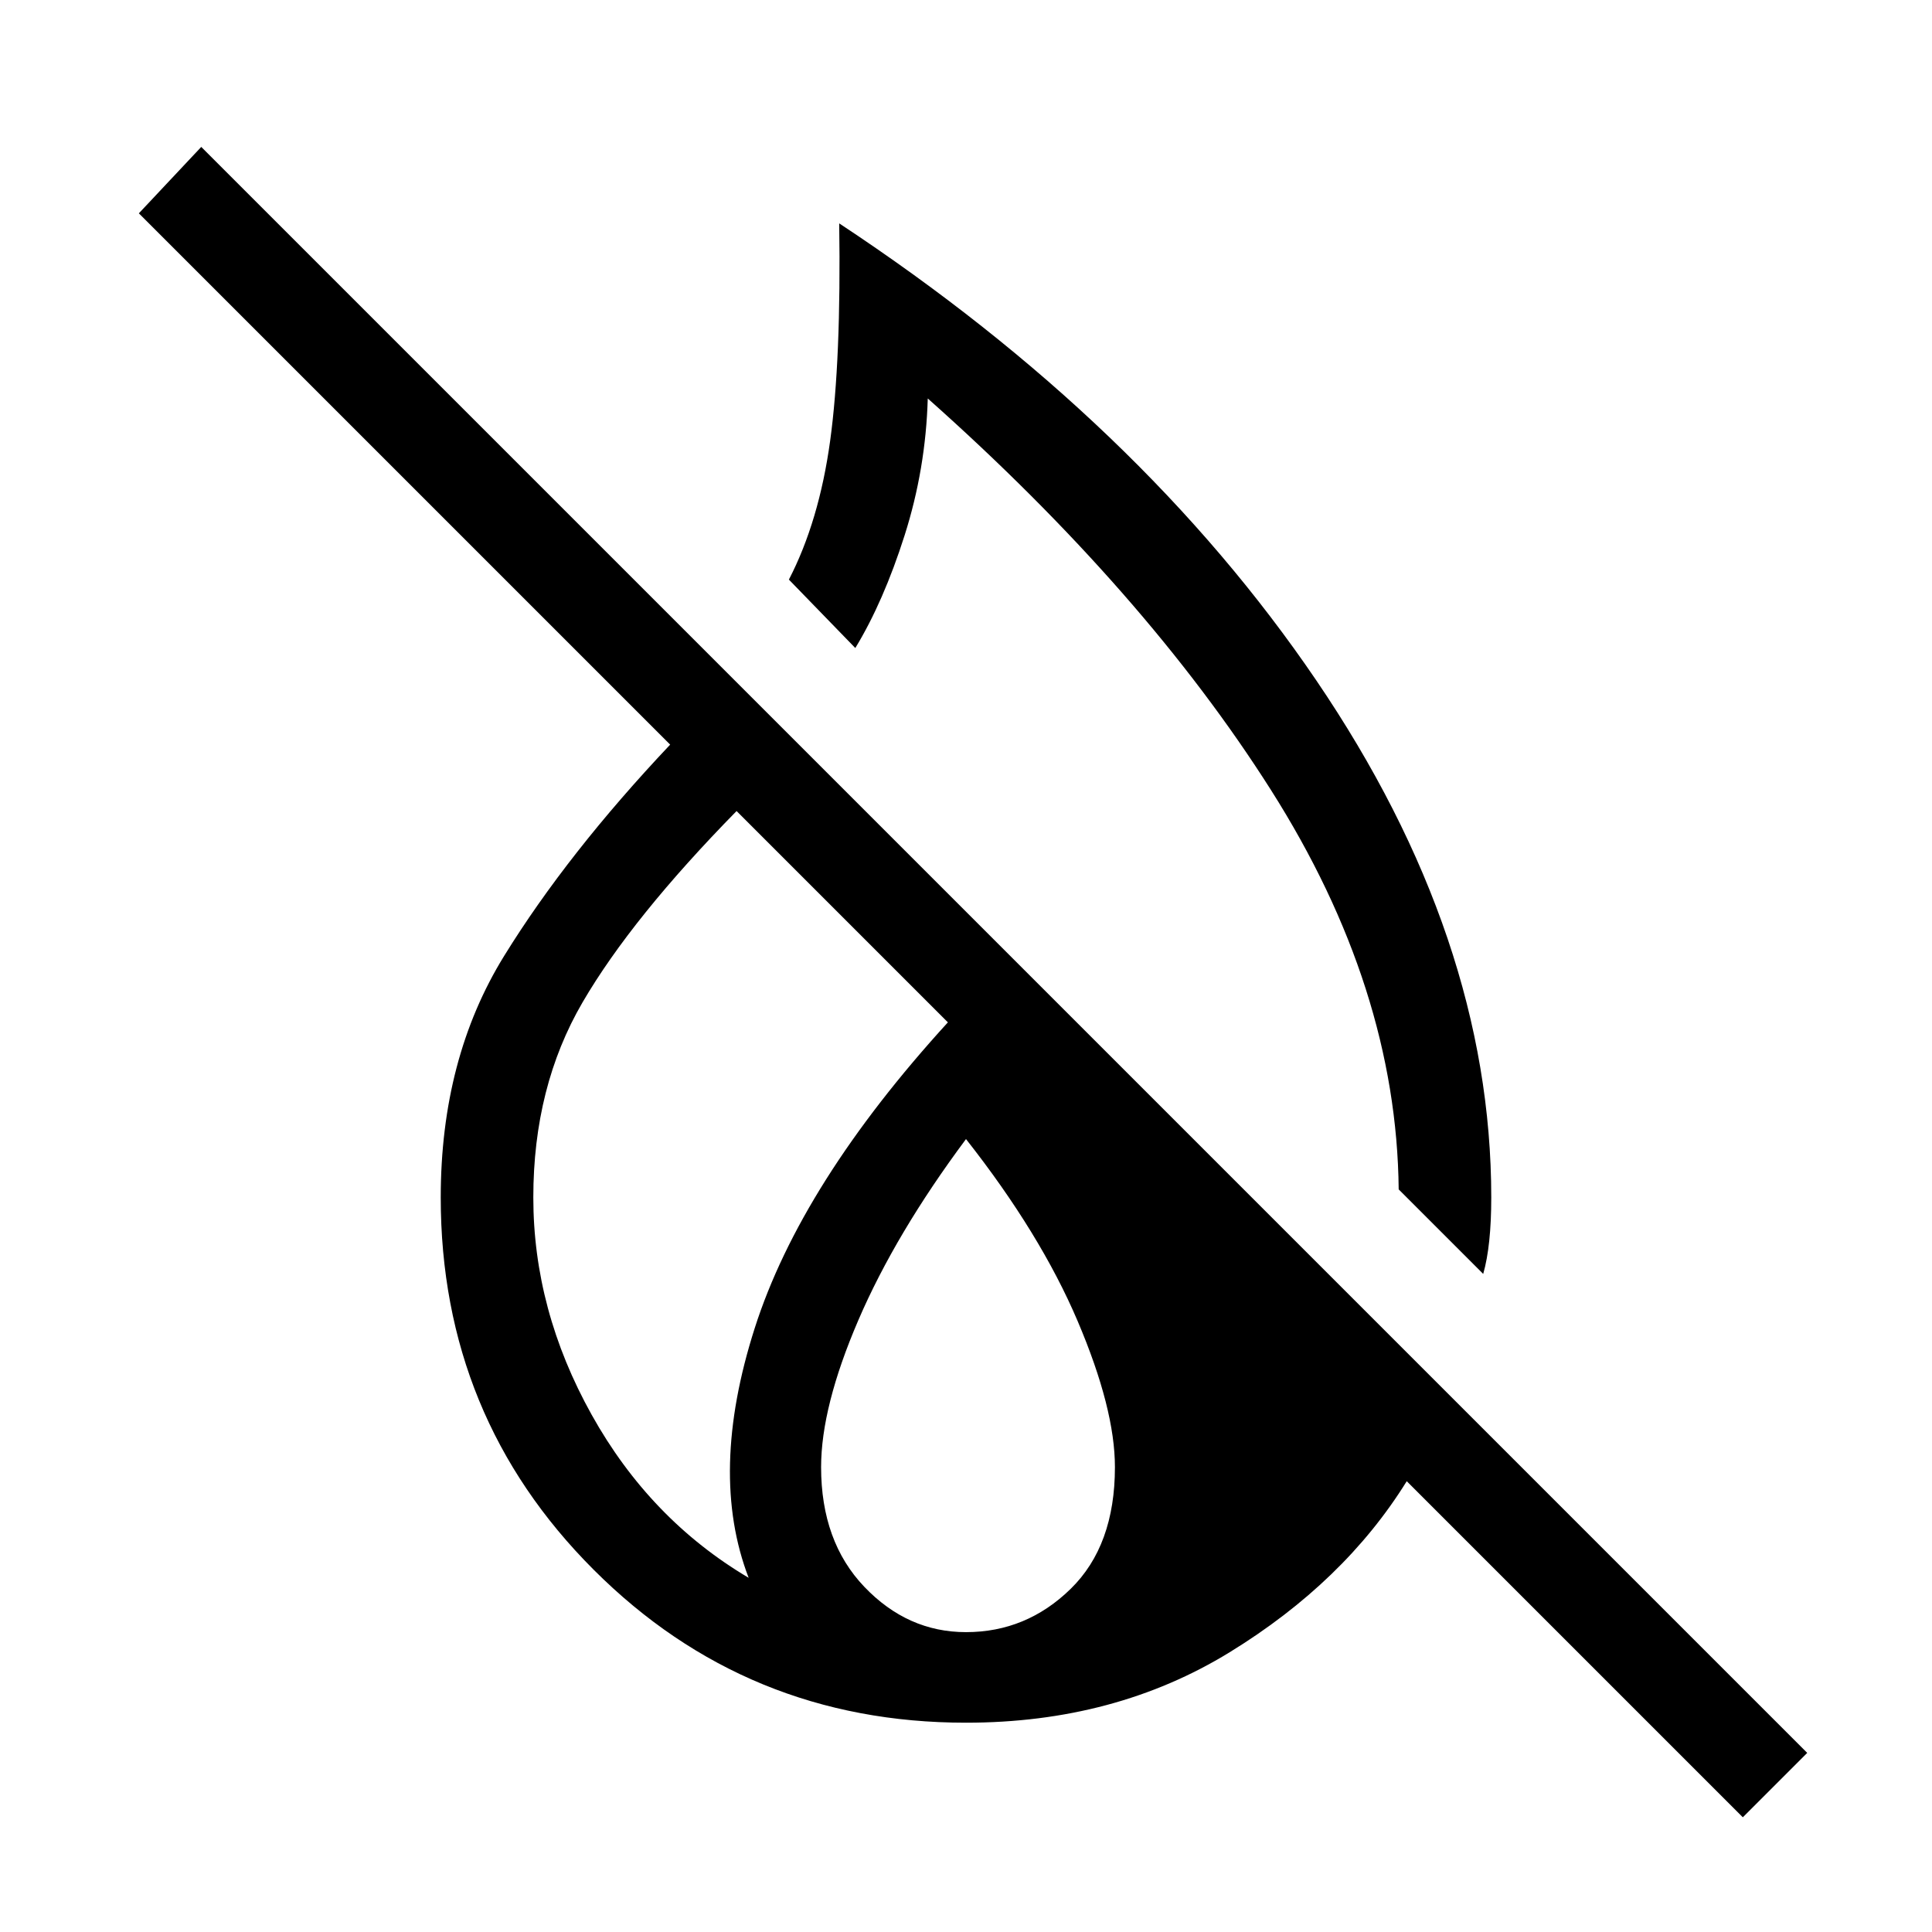 <svg xmlns="http://www.w3.org/2000/svg" height="48" width="48"><path d="m36.85 31.65-2.1-2.1q-.05-5-3.175-9.925Q28.45 14.7 23.05 9.9q-.05 1.75-.575 3.4-.525 1.65-1.225 2.8l-1.65-1.7q.75-1.45 1.025-3.45.275-2 .225-5.4 7.5 4.95 11.85 11.35 4.35 6.4 4.35 12.85 0 .6-.05 1.075t-.15.825Zm6.45 13.5-8.35-8.35q-1.55 2.5-4.4 4.25Q27.7 42.8 24 42.8q-5.45 0-9.25-3.8t-3.8-9.25q0-3.45 1.575-6t4.125-5.25L3.45 5.3 5 3.65l39.9 39.9ZM18.6 39.2q-1-2.6.15-6.2t4.8-7.6l-5.25-5.25q-2.6 2.65-3.825 4.75t-1.225 4.85q0 2.8 1.45 5.4 1.45 2.6 3.9 4.05Zm5.4 1.35q1.5 0 2.6-1.075t1.1-3.025q0-1.45-.925-3.625T24 28.3q-1.75 2.35-2.675 4.5-.925 2.15-.925 3.65 0 1.85 1.075 2.975T24 40.55Z"/></svg>